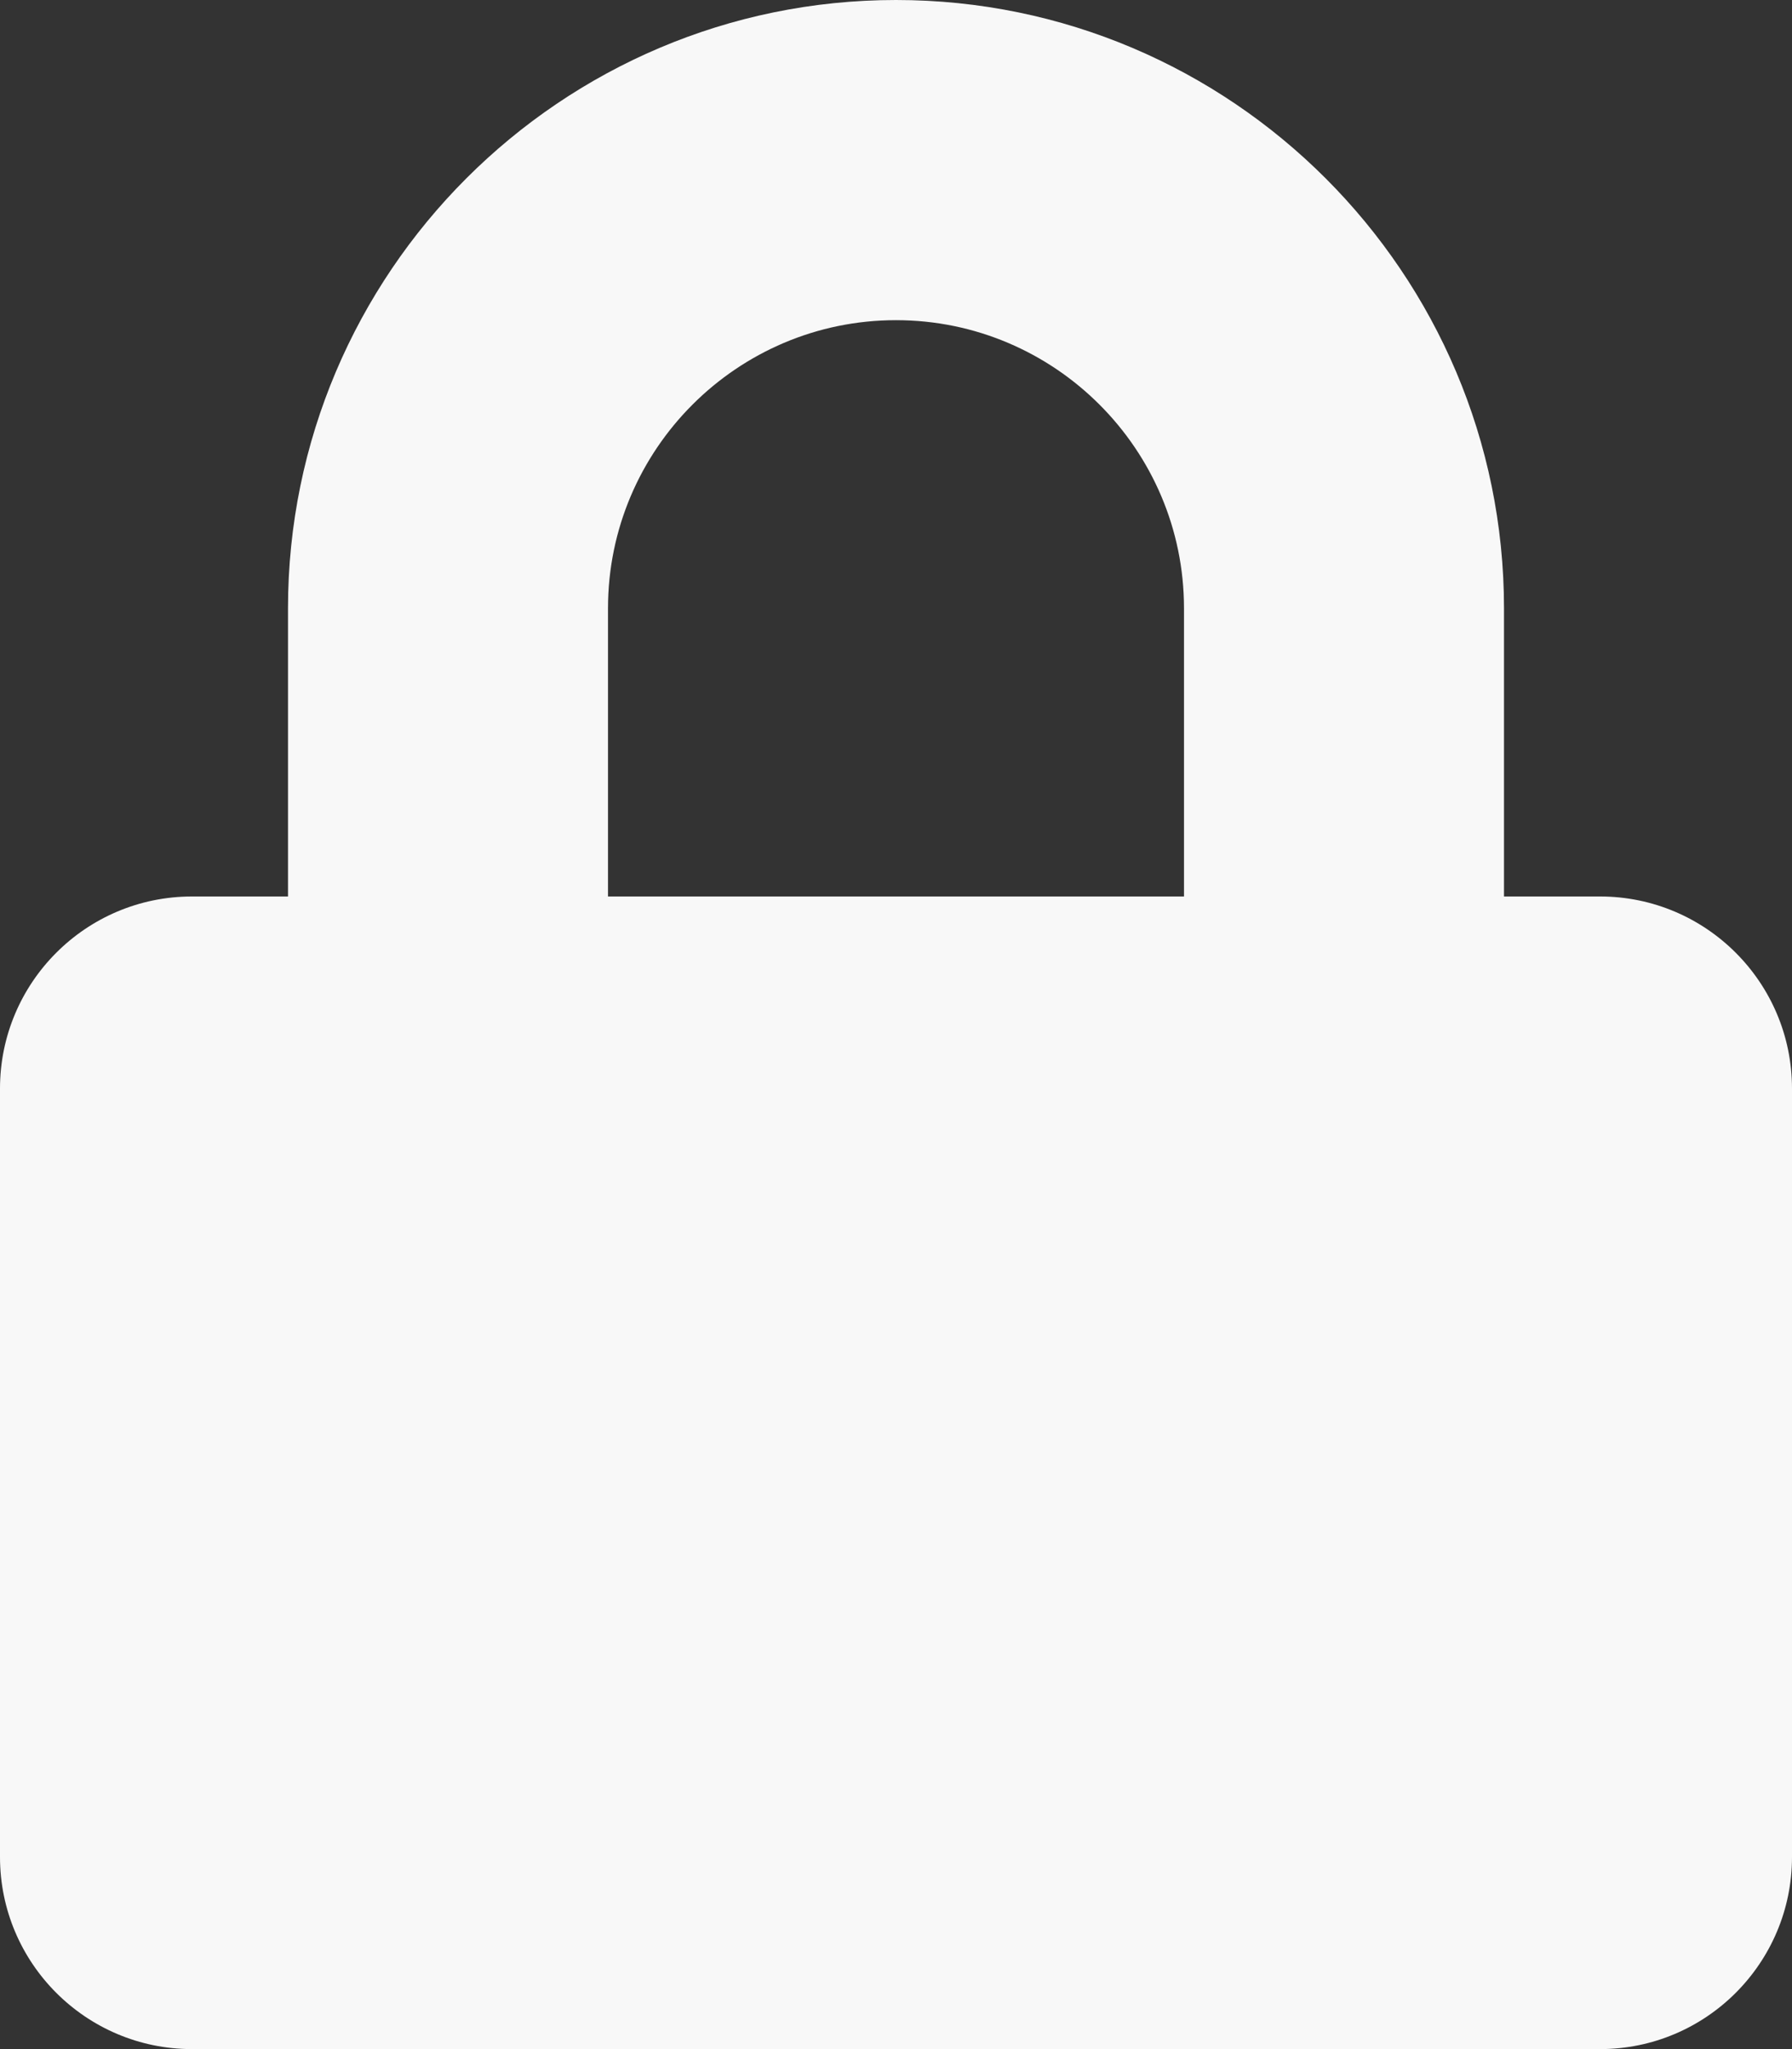 <svg width="448" height="512" viewBox="0 0 448 512" fill="none" xmlns="http://www.w3.org/2000/svg">
<rect x="0" y="0" width="448" height="512" fill="#333333" stroke="none"/>
<path d="M400 224H376V152C376 68.2 307.8 0 224 0C140.2 0 72 68.2 72 152V224H48C21.5 224 0 245.5 0 272V464C0 490.5 21.5 512 48 512H400C426.5 512 448 490.5 448 464V272C448 245.5 426.5 224 400 224ZM296 224H152V152C152 112.3 184.3 80 224 80C263.7 80 296 112.3 296 152V224Z" fill="#F8F8F8"/>
</svg>
